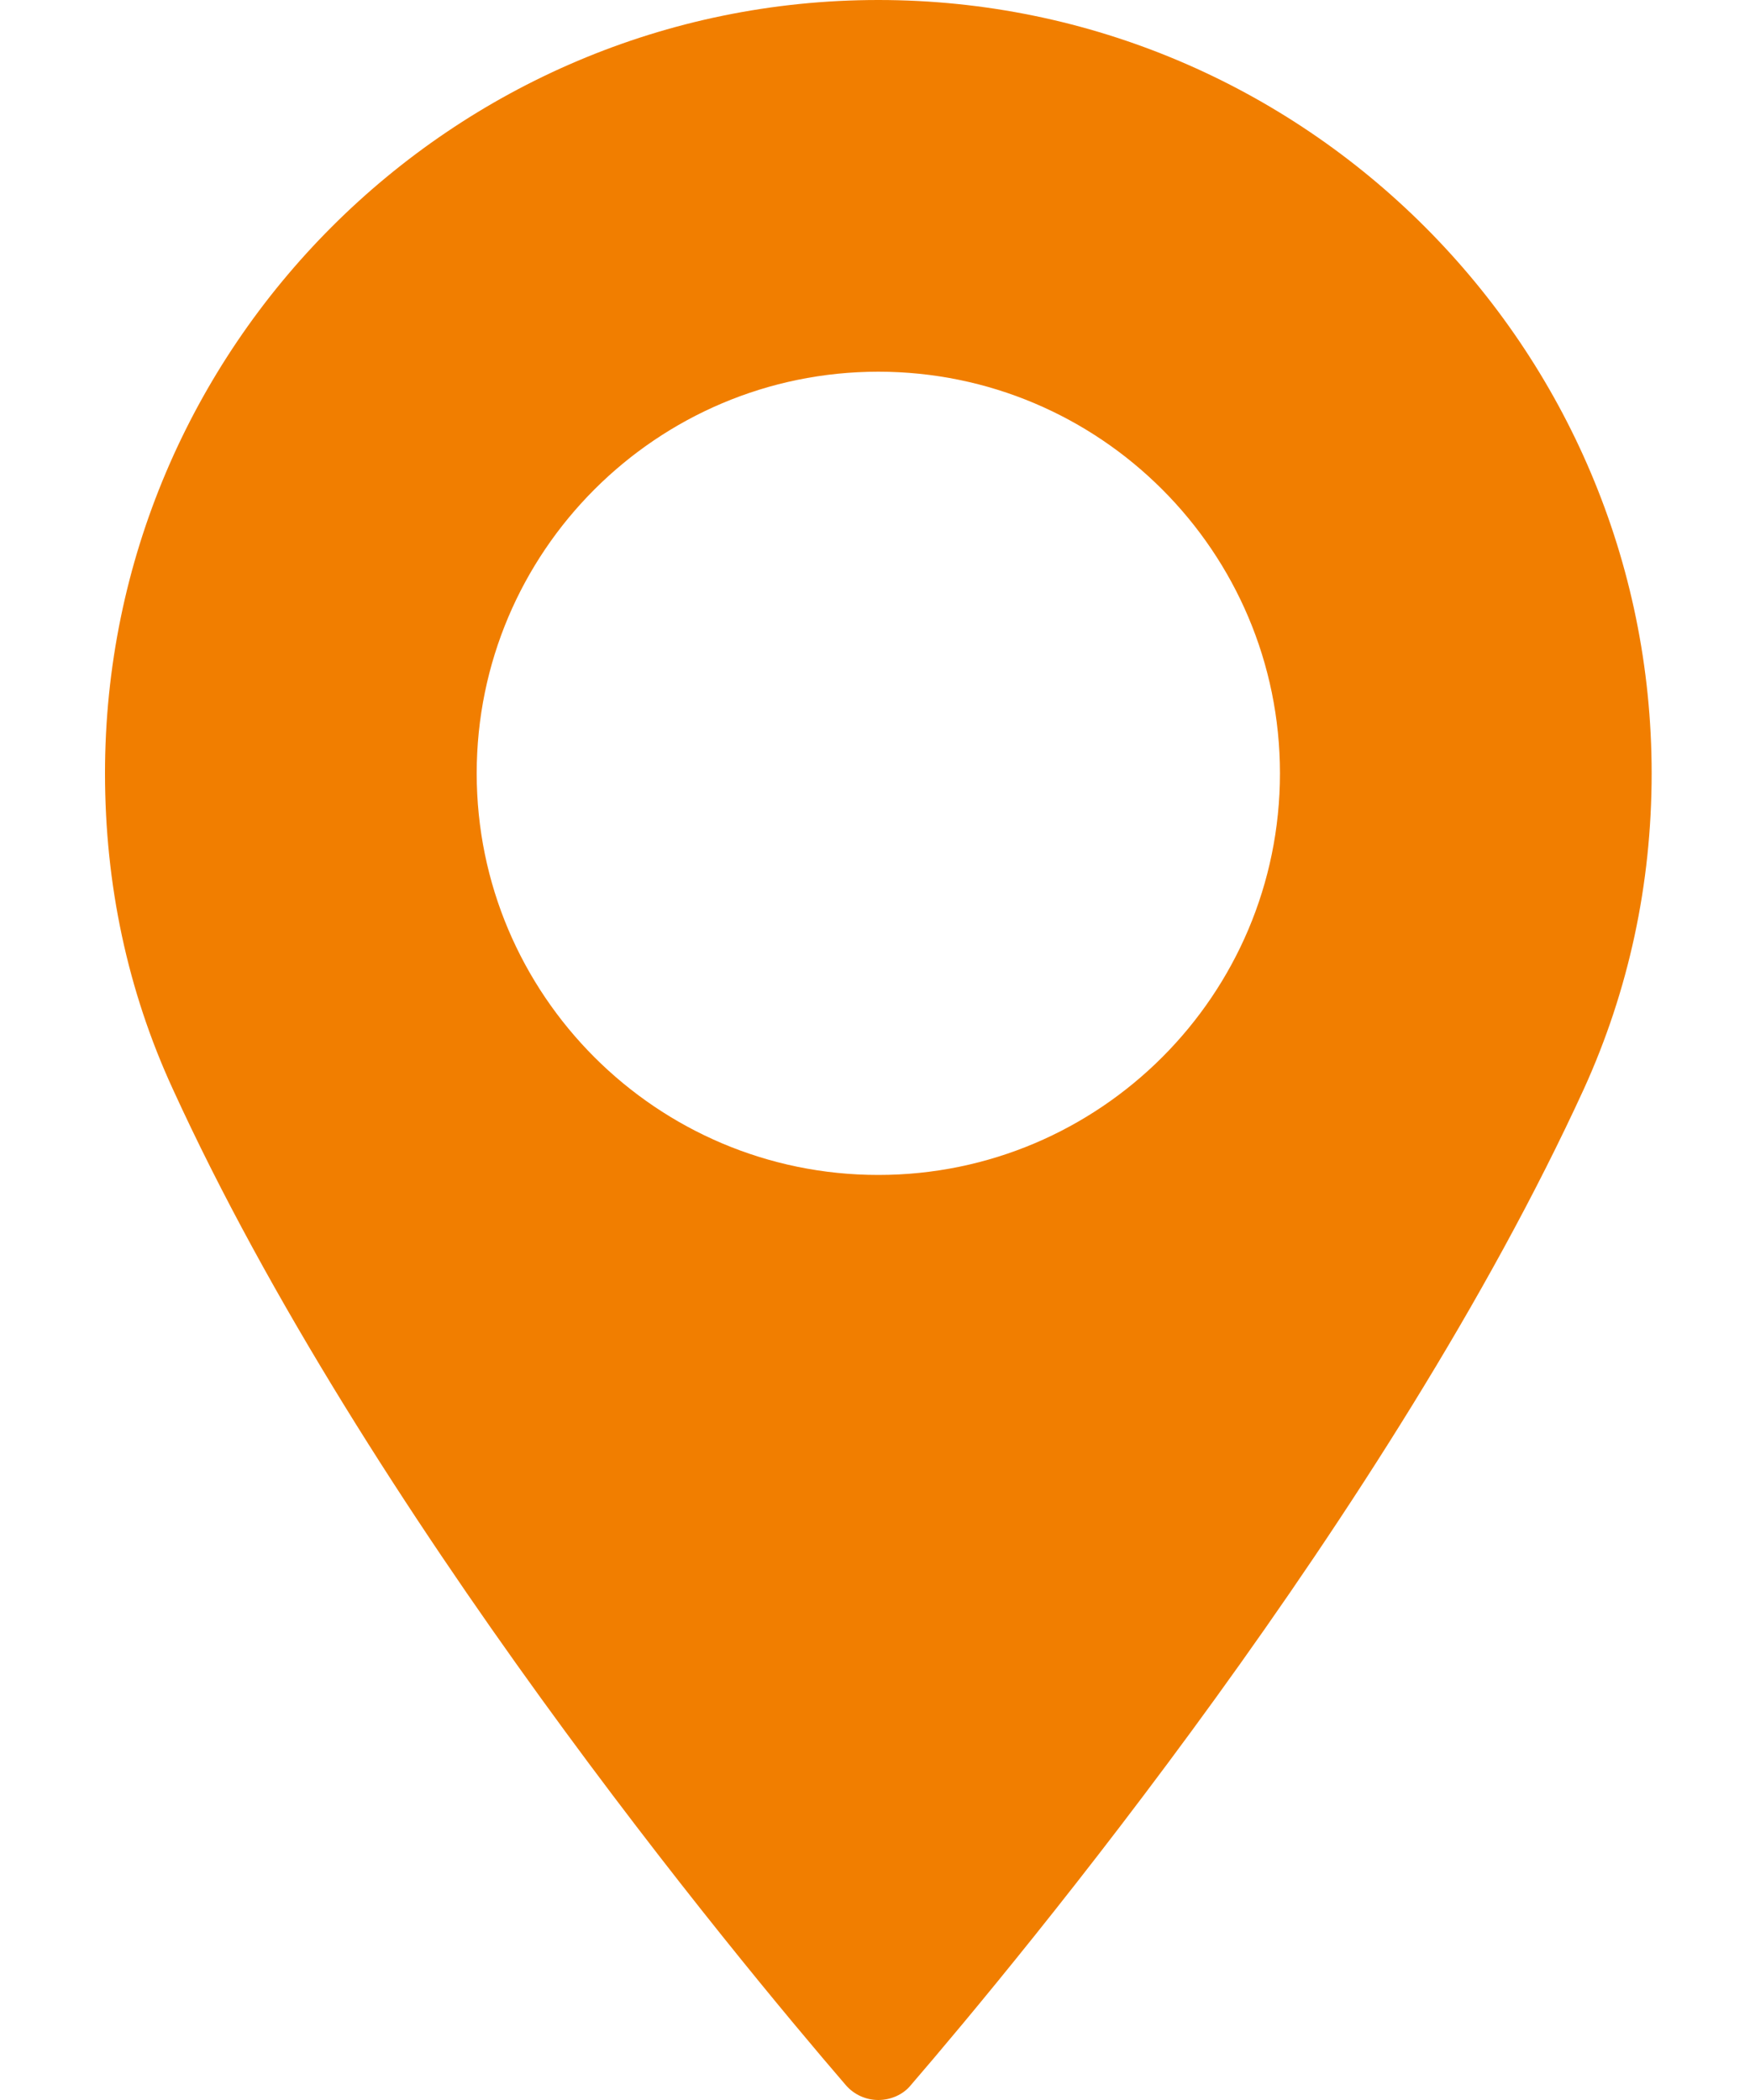 <svg width="10" height="12" viewBox="0 0 10 12" fill="none" xmlns="http://www.w3.org/2000/svg">
<path d="M5.019 0C2.583 0 0.6 1.983 0.6 4.419C0.6 5.054 0.729 5.661 0.987 6.222C2.091 8.638 4.21 11.191 4.834 11.916C4.881 11.97 4.949 12 5.019 12C5.089 12 5.16 11.97 5.204 11.916C5.828 11.191 7.944 8.638 9.051 6.222C9.306 5.661 9.438 5.054 9.438 4.419C9.438 1.983 7.455 0 5.019 0ZM5.019 6.714C3.753 6.714 2.724 5.685 2.724 4.419C2.724 3.153 3.753 2.124 5.019 2.124C6.285 2.124 7.314 3.153 7.314 4.419C7.314 5.685 6.285 6.714 5.019 6.714Z" fill="#F17E00"/>
</svg>

